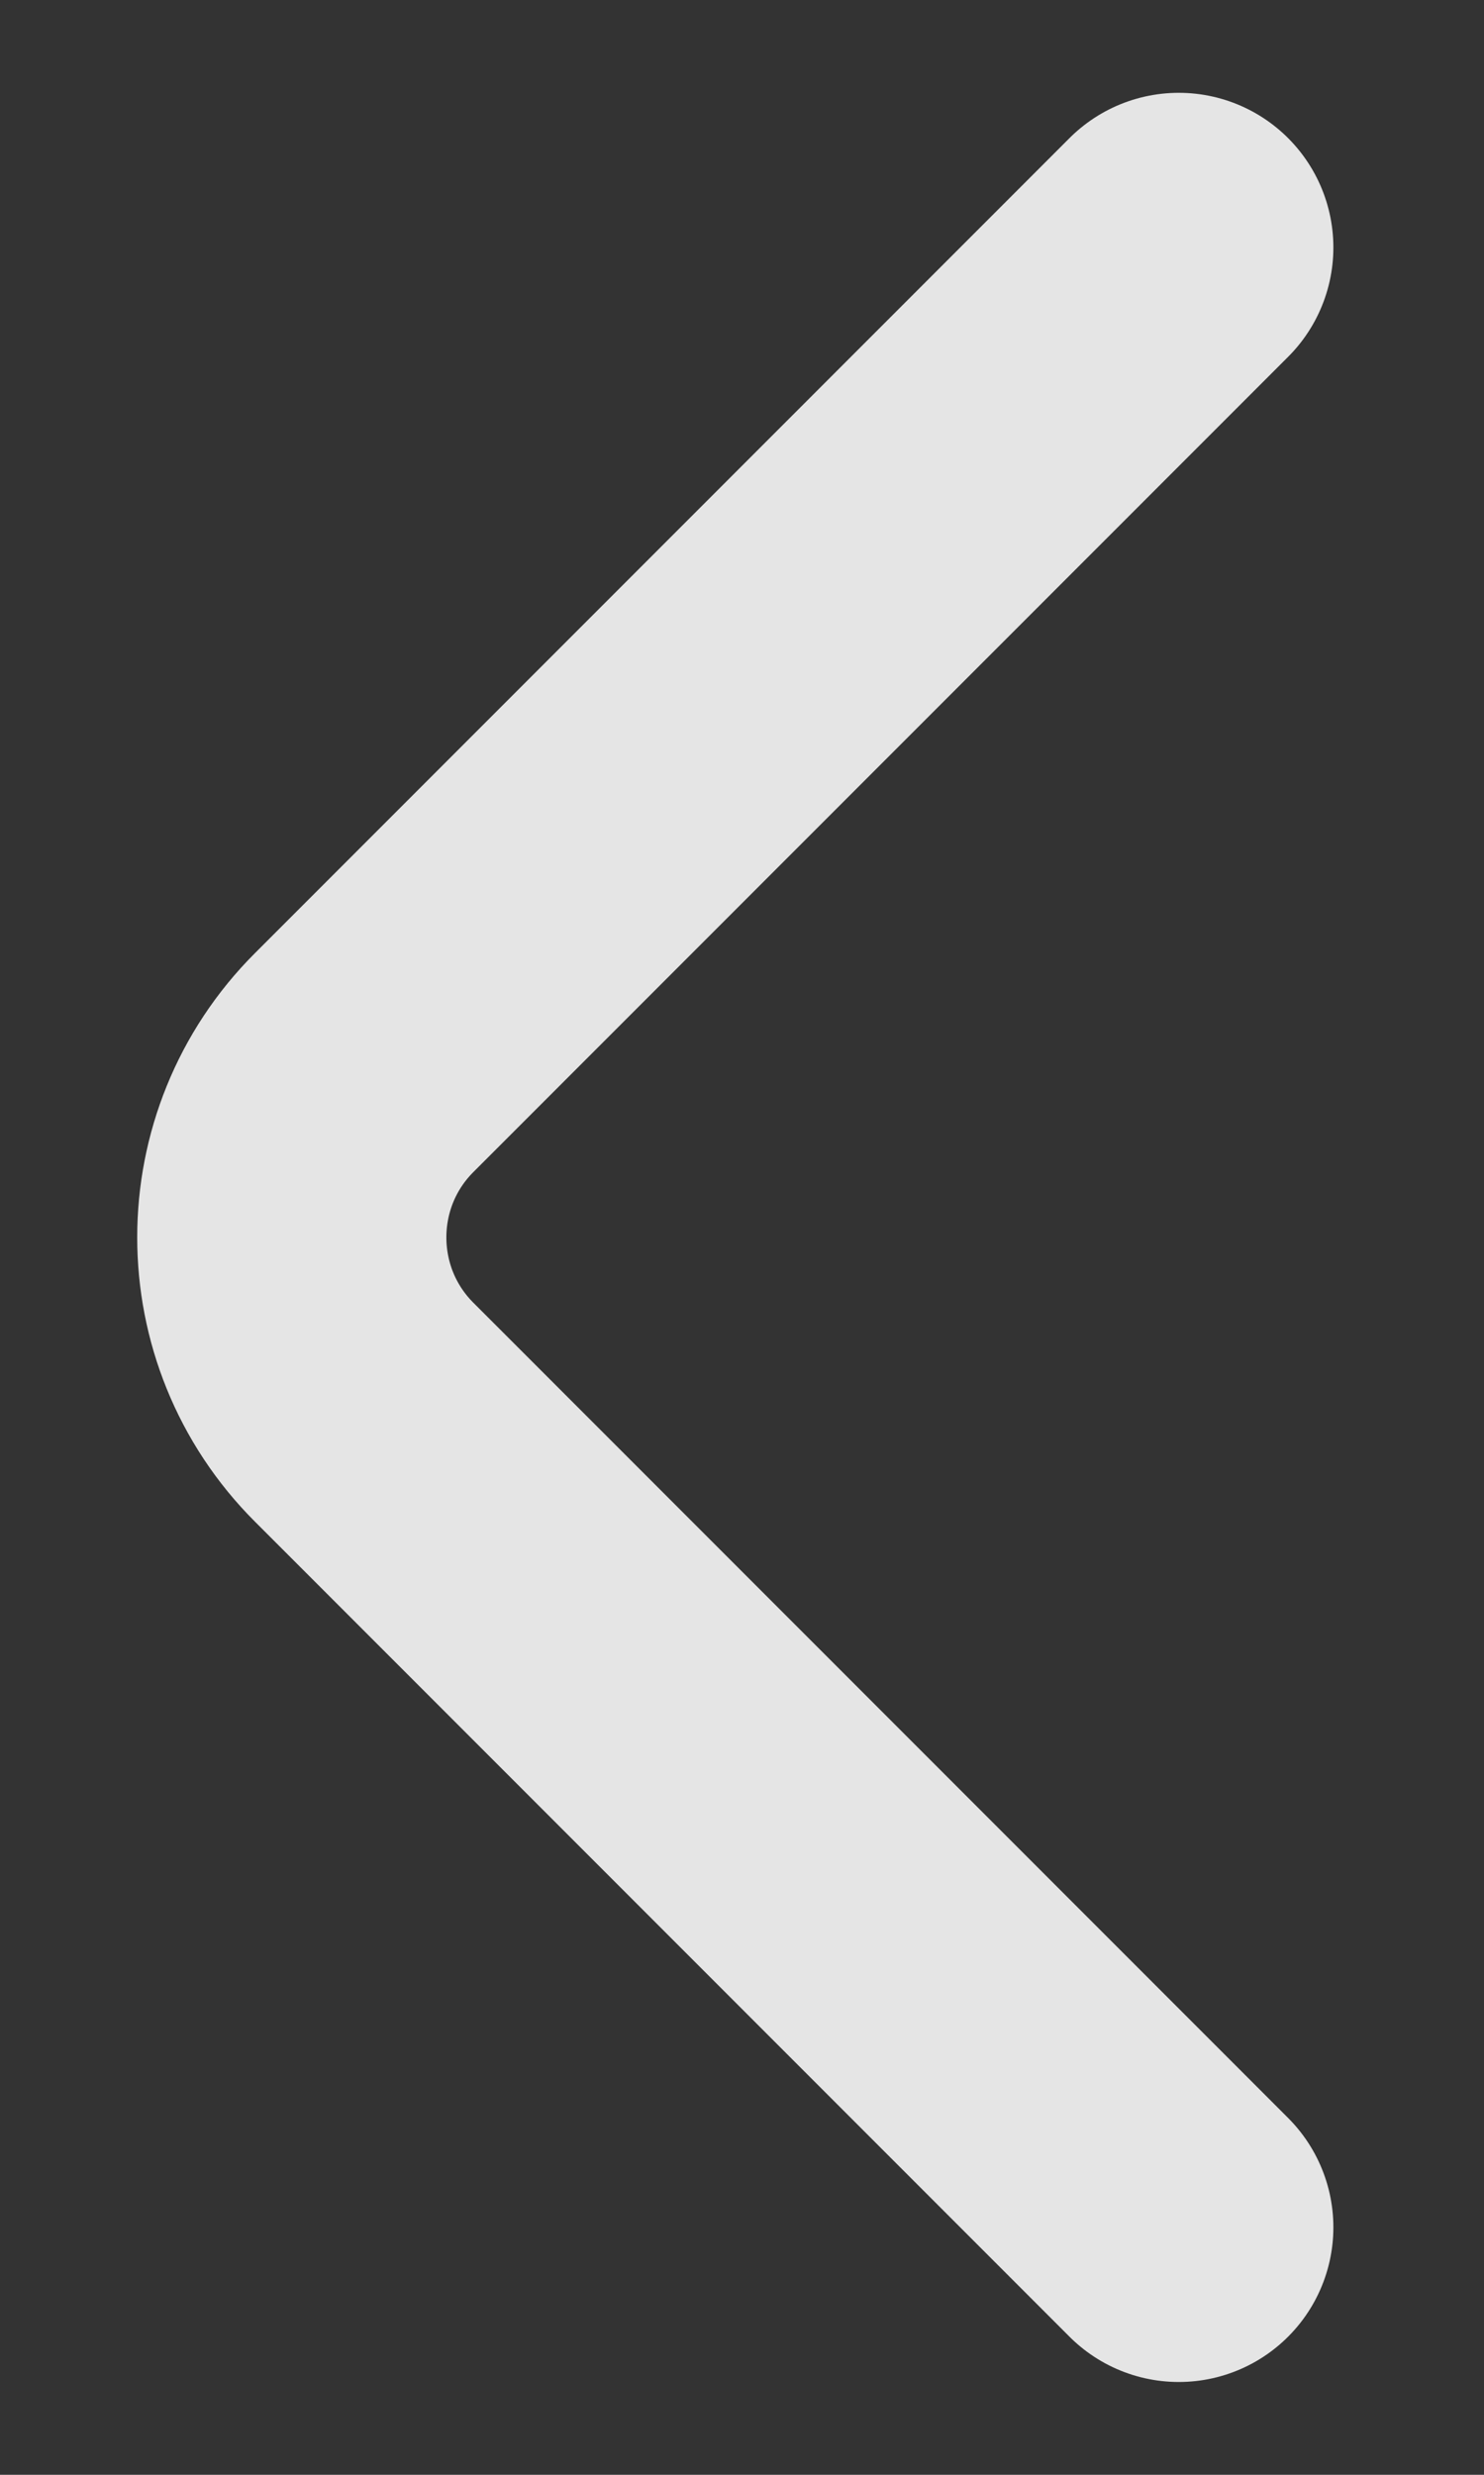 <svg width="6" height="10" viewBox="0 0 6 10" fill="none" xmlns="http://www.w3.org/2000/svg">
<rect x="0" y="0" width="6" height="10" fill="#333333" stroke="none"/>
<path d="M4.766 1L1.473 4.293C1.082 4.683 1.082 5.317 1.473 5.707L4.766 9" stroke="white" stroke-opacity="0.87" stroke-width="1.25" stroke-linecap="round"/>
</svg>
